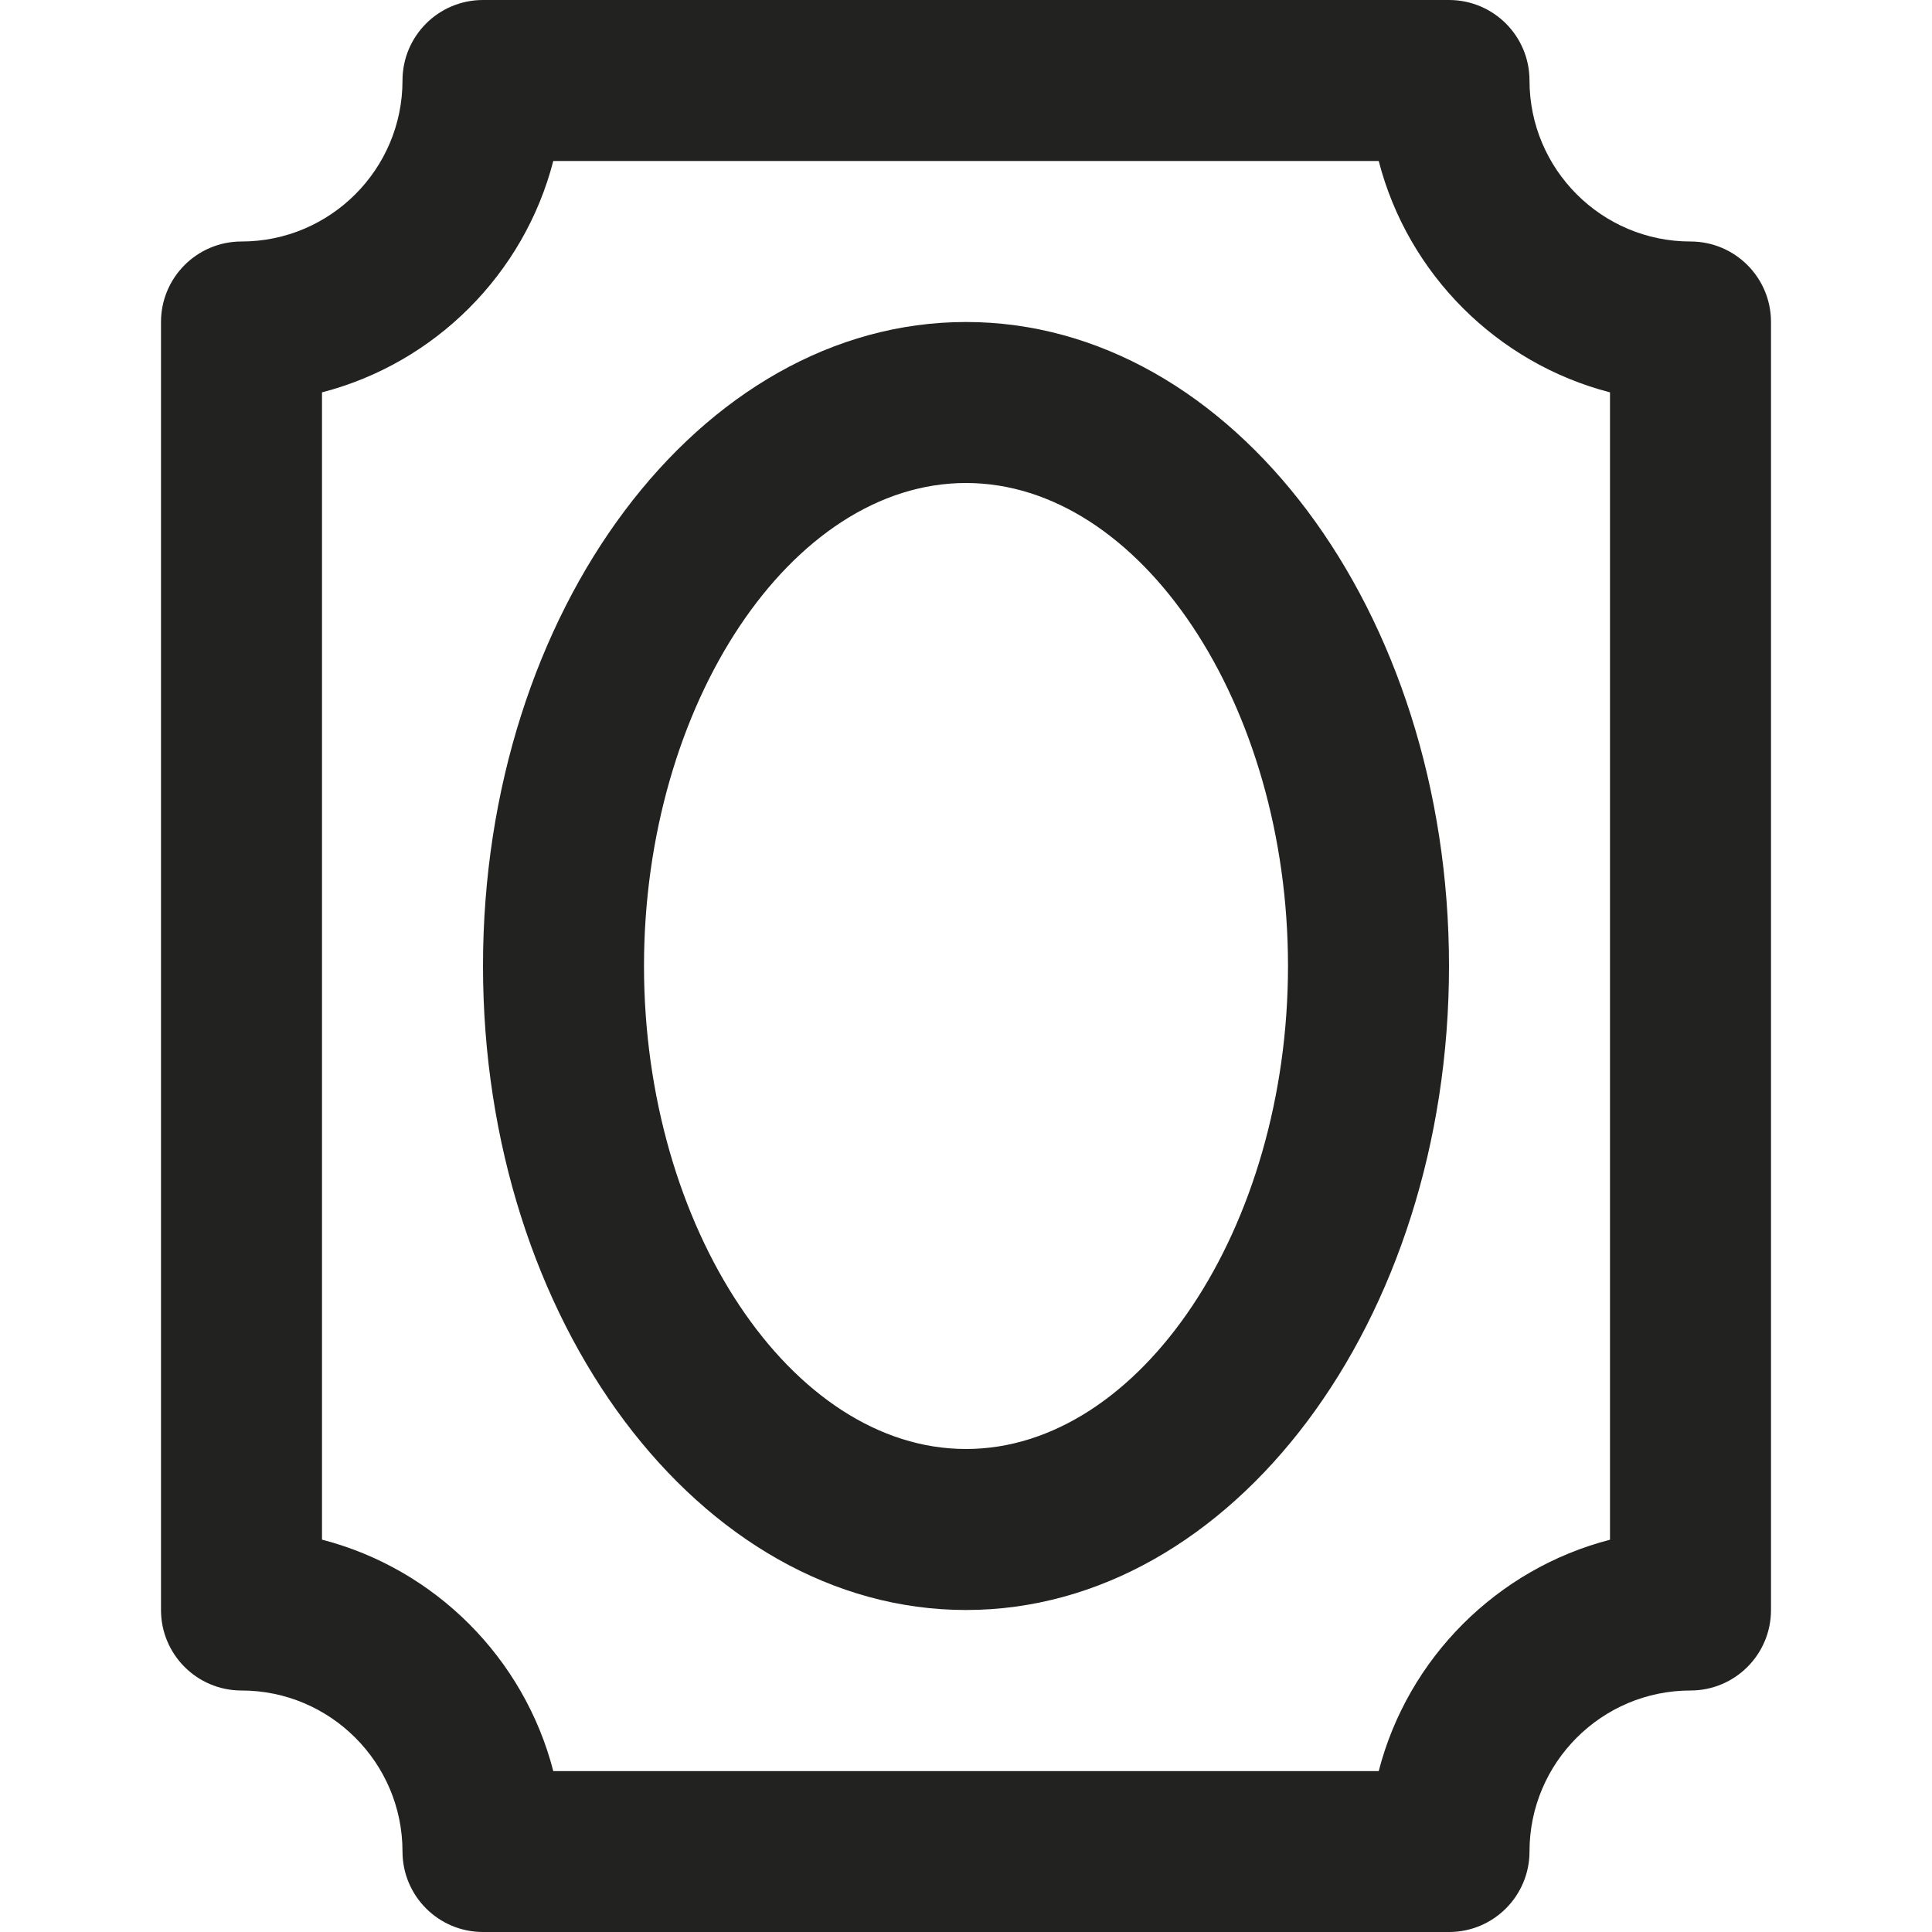 <?xml version="1.0" encoding="utf-8"?>
<!-- Generator: Adobe Illustrator 19.2.1, SVG Export Plug-In . SVG Version: 6.00 Build 0)  -->
<!DOCTYPE svg PUBLIC "-//W3C//DTD SVG 1.1//EN" "http://www.w3.org/Graphics/SVG/1.1/DTD/svg11.dtd">
<svg version="1.1" id="Layer_1" xmlns="http://www.w3.org/2000/svg" xmlns:xlink="http://www.w3.org/1999/xlink" x="0px" y="0px"
	 width="24px" height="24px" viewBox="0 0 24 24" enable-background="new 0 0 24 24" xml:space="preserve">
<path fill="#222221" d="M5,23c0,0.552,0.447,1,1,1h12c0.553,0,1-0.448,1-1c0-1.103,0.897-2,2-2c0.553,0,1-0.448,1-1V4
	c0-0.552-0.447-1-1-1c-1.103,0-2-0.897-2-2c0-0.552-0.447-1-1-1H6C5.447,0,5,0.448,5,1c0,1.103-0.897,2-2,2C2.447,3,2,3.448,2,4v16
	c0,0.552,0.447,1,1,1C4.103,21,5,21.897,5,23z M4,4.874C5.403,4.511,6.511,3.404,6.873,2h10.254c0.362,1.404,1.47,2.511,2.873,2.874
	v14.253c-1.403,0.363-2.511,1.47-2.873,2.874H6.873C6.511,20.596,5.403,19.489,4,19.126V4.874z"/>
<path fill="#222221" d="M12,20c3.309,0,6-3.589,6-8s-2.691-8-6-8s-6,3.589-6,8S8.691,20,12,20z M12,6c2.168,0,4,2.748,4,6
	s-1.832,6-4,6s-4-2.748-4-6S9.832,6,12,6z"/>
</svg>
